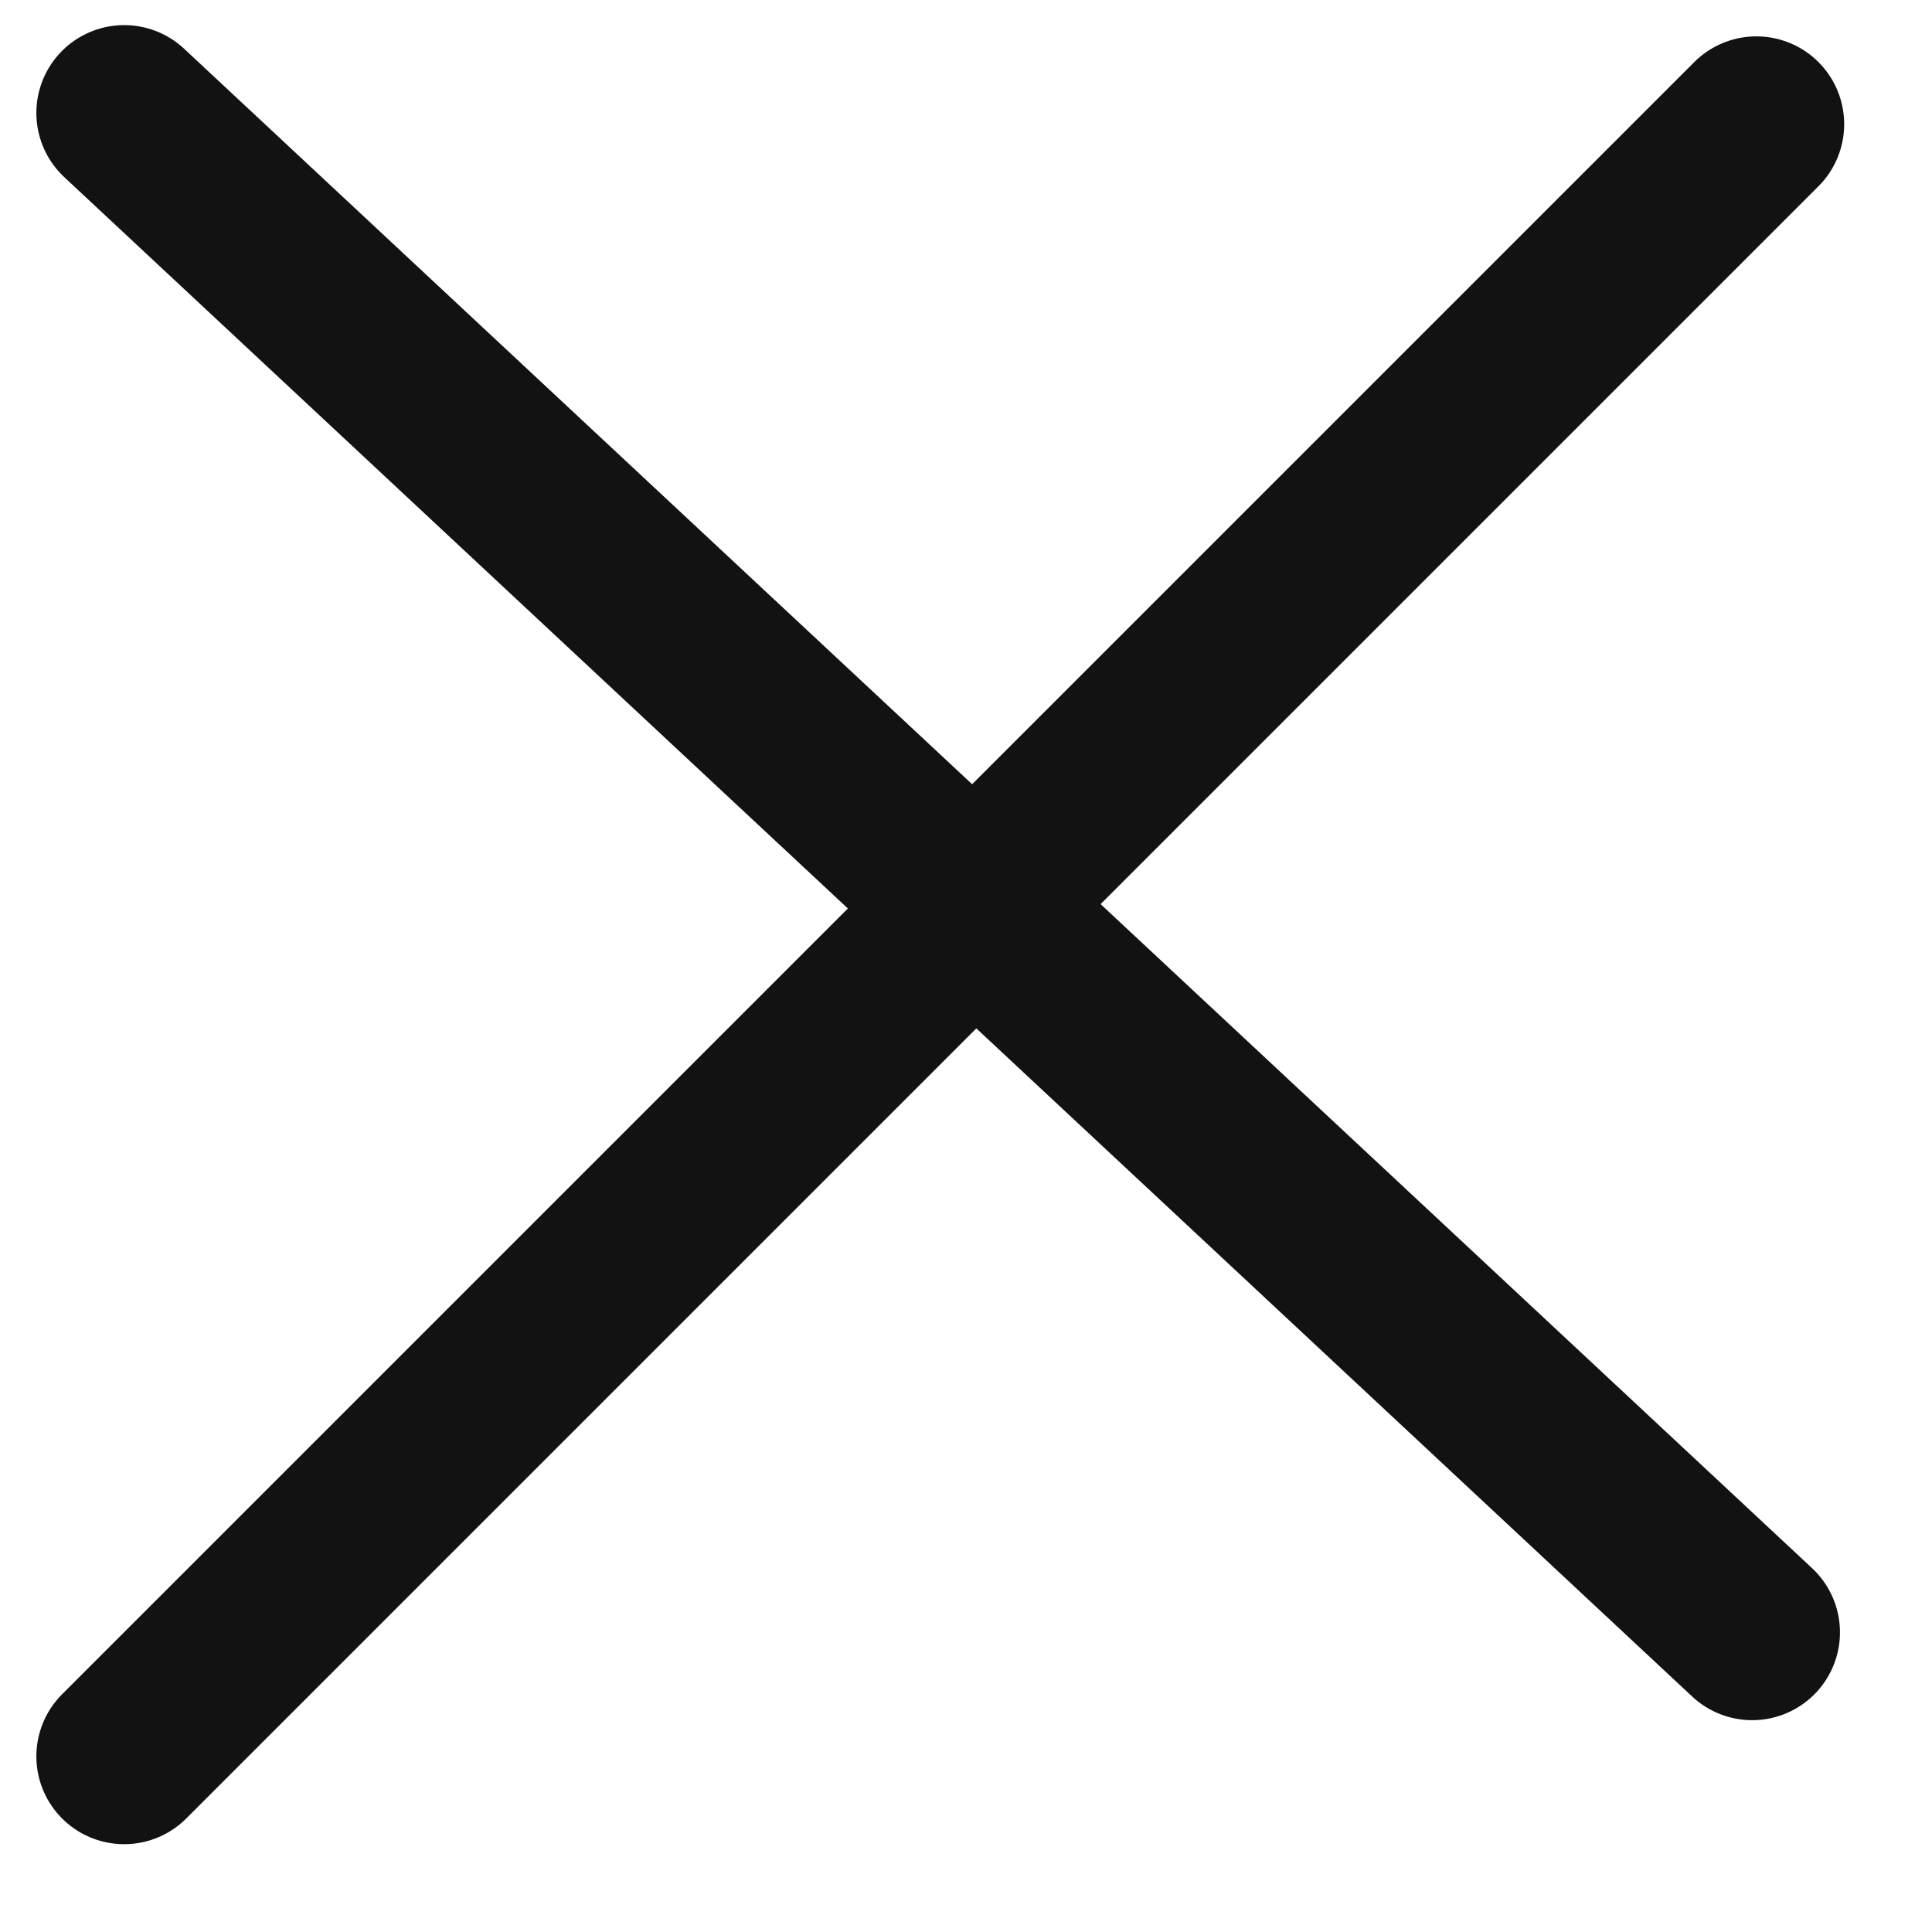 <svg width="11" height="11" viewBox="0 0 11 11" fill="none" xmlns="http://www.w3.org/2000/svg">
<line x1="10" y1="0.707" x2="0.707" y2="10" stroke="#121212" stroke-linecap="round" stroke-linejoin="round"/>
<line x1="0.707" y1="0.643" x2="9.976" y2="9.294" stroke="#121212" stroke-linecap="round" stroke-linejoin="round"/>
</svg>
